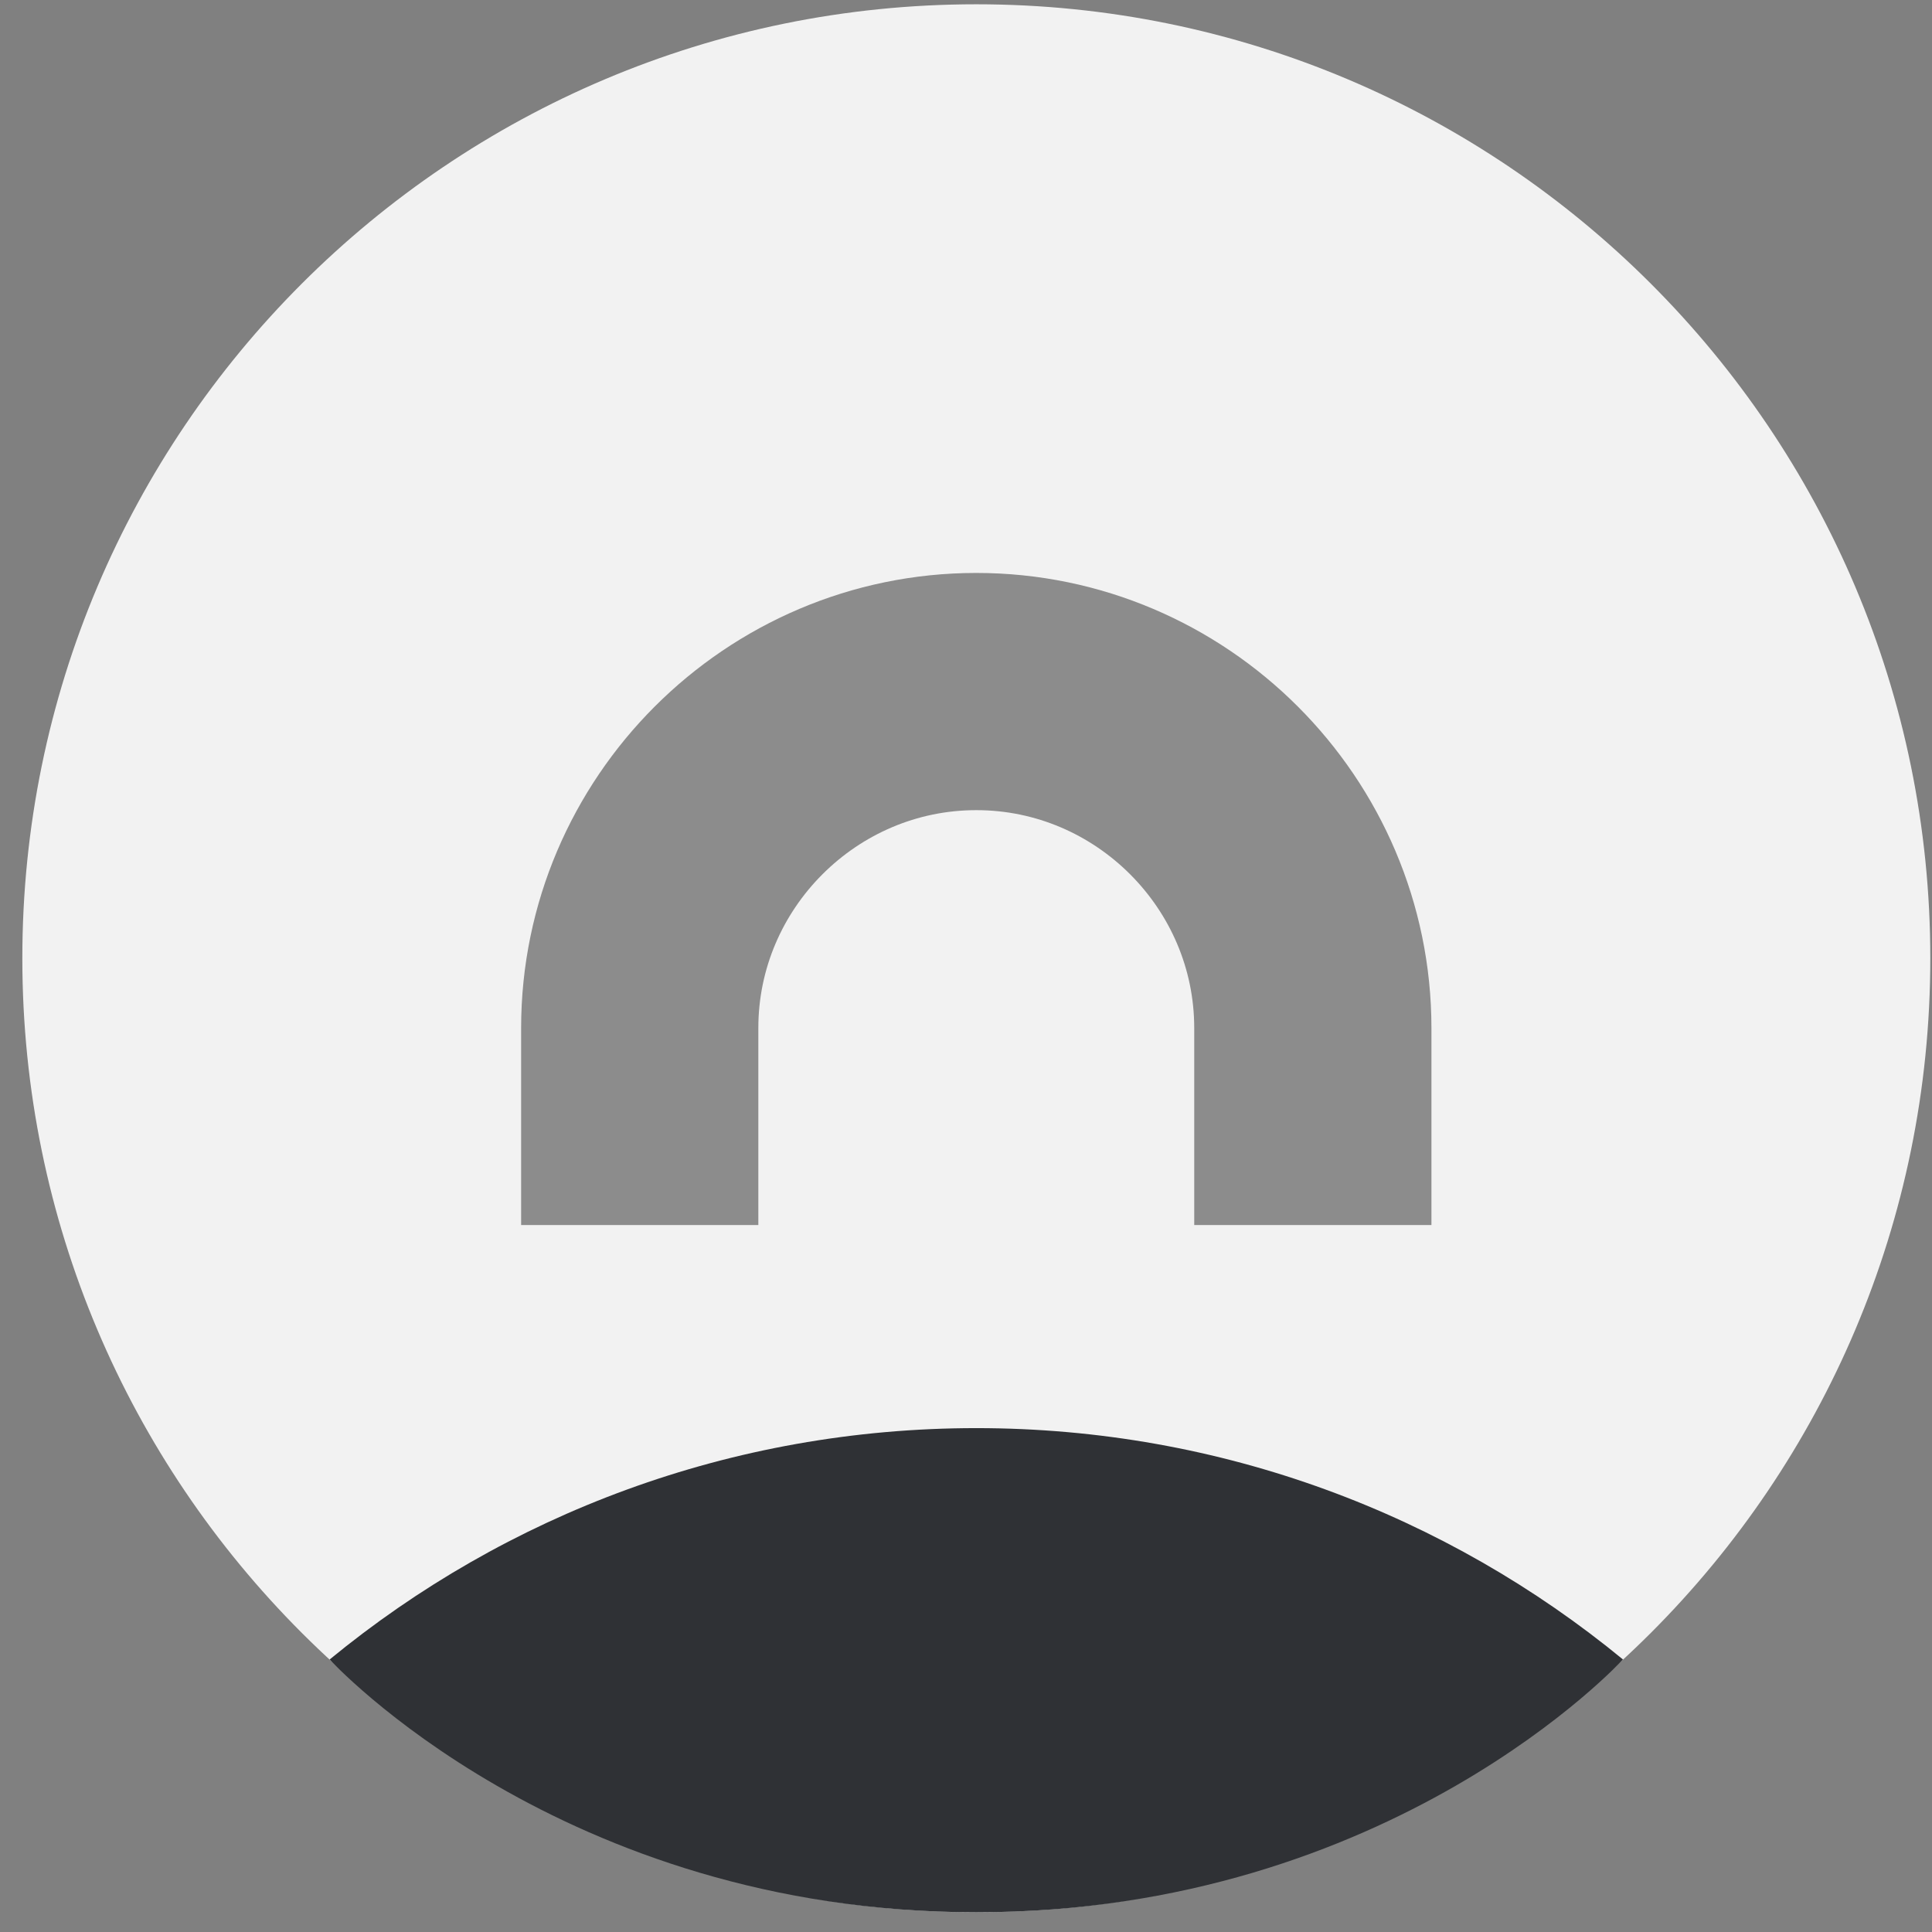 <svg width="73" height="73" viewBox="0 0 73 73" fill="none" xmlns="http://www.w3.org/2000/svg">
<rect x="0" y="0" width="73" height="73" fill="#808080" stroke="none"/>
<path d="M36.89 72.254C56.798 72.254 72.936 56.116 72.936 36.208C72.936 16.3 56.798 0.162 36.89 0.162C16.983 0.162 0.844 16.3 0.844 36.208C0.844 56.116 16.983 72.254 36.89 72.254Z" fill="#F2F2F2"/>
<path d="M61.323 62.702C54.675 57.24 46.166 53.961 36.89 53.961C27.614 53.961 19.104 57.24 12.456 62.703C12.456 62.703 21.182 72.254 36.89 72.254C52.598 72.254 61.323 62.702 61.323 62.702Z" fill="#2F3135"/>
<path d="M24.172 46.287V38.846C24.172 31.852 29.895 26.13 36.889 26.13C43.883 26.13 49.605 31.852 49.605 38.846V46.287" stroke="#8C8C8C" stroke-width="8.963" stroke-miterlimit="10"/>
</svg>

